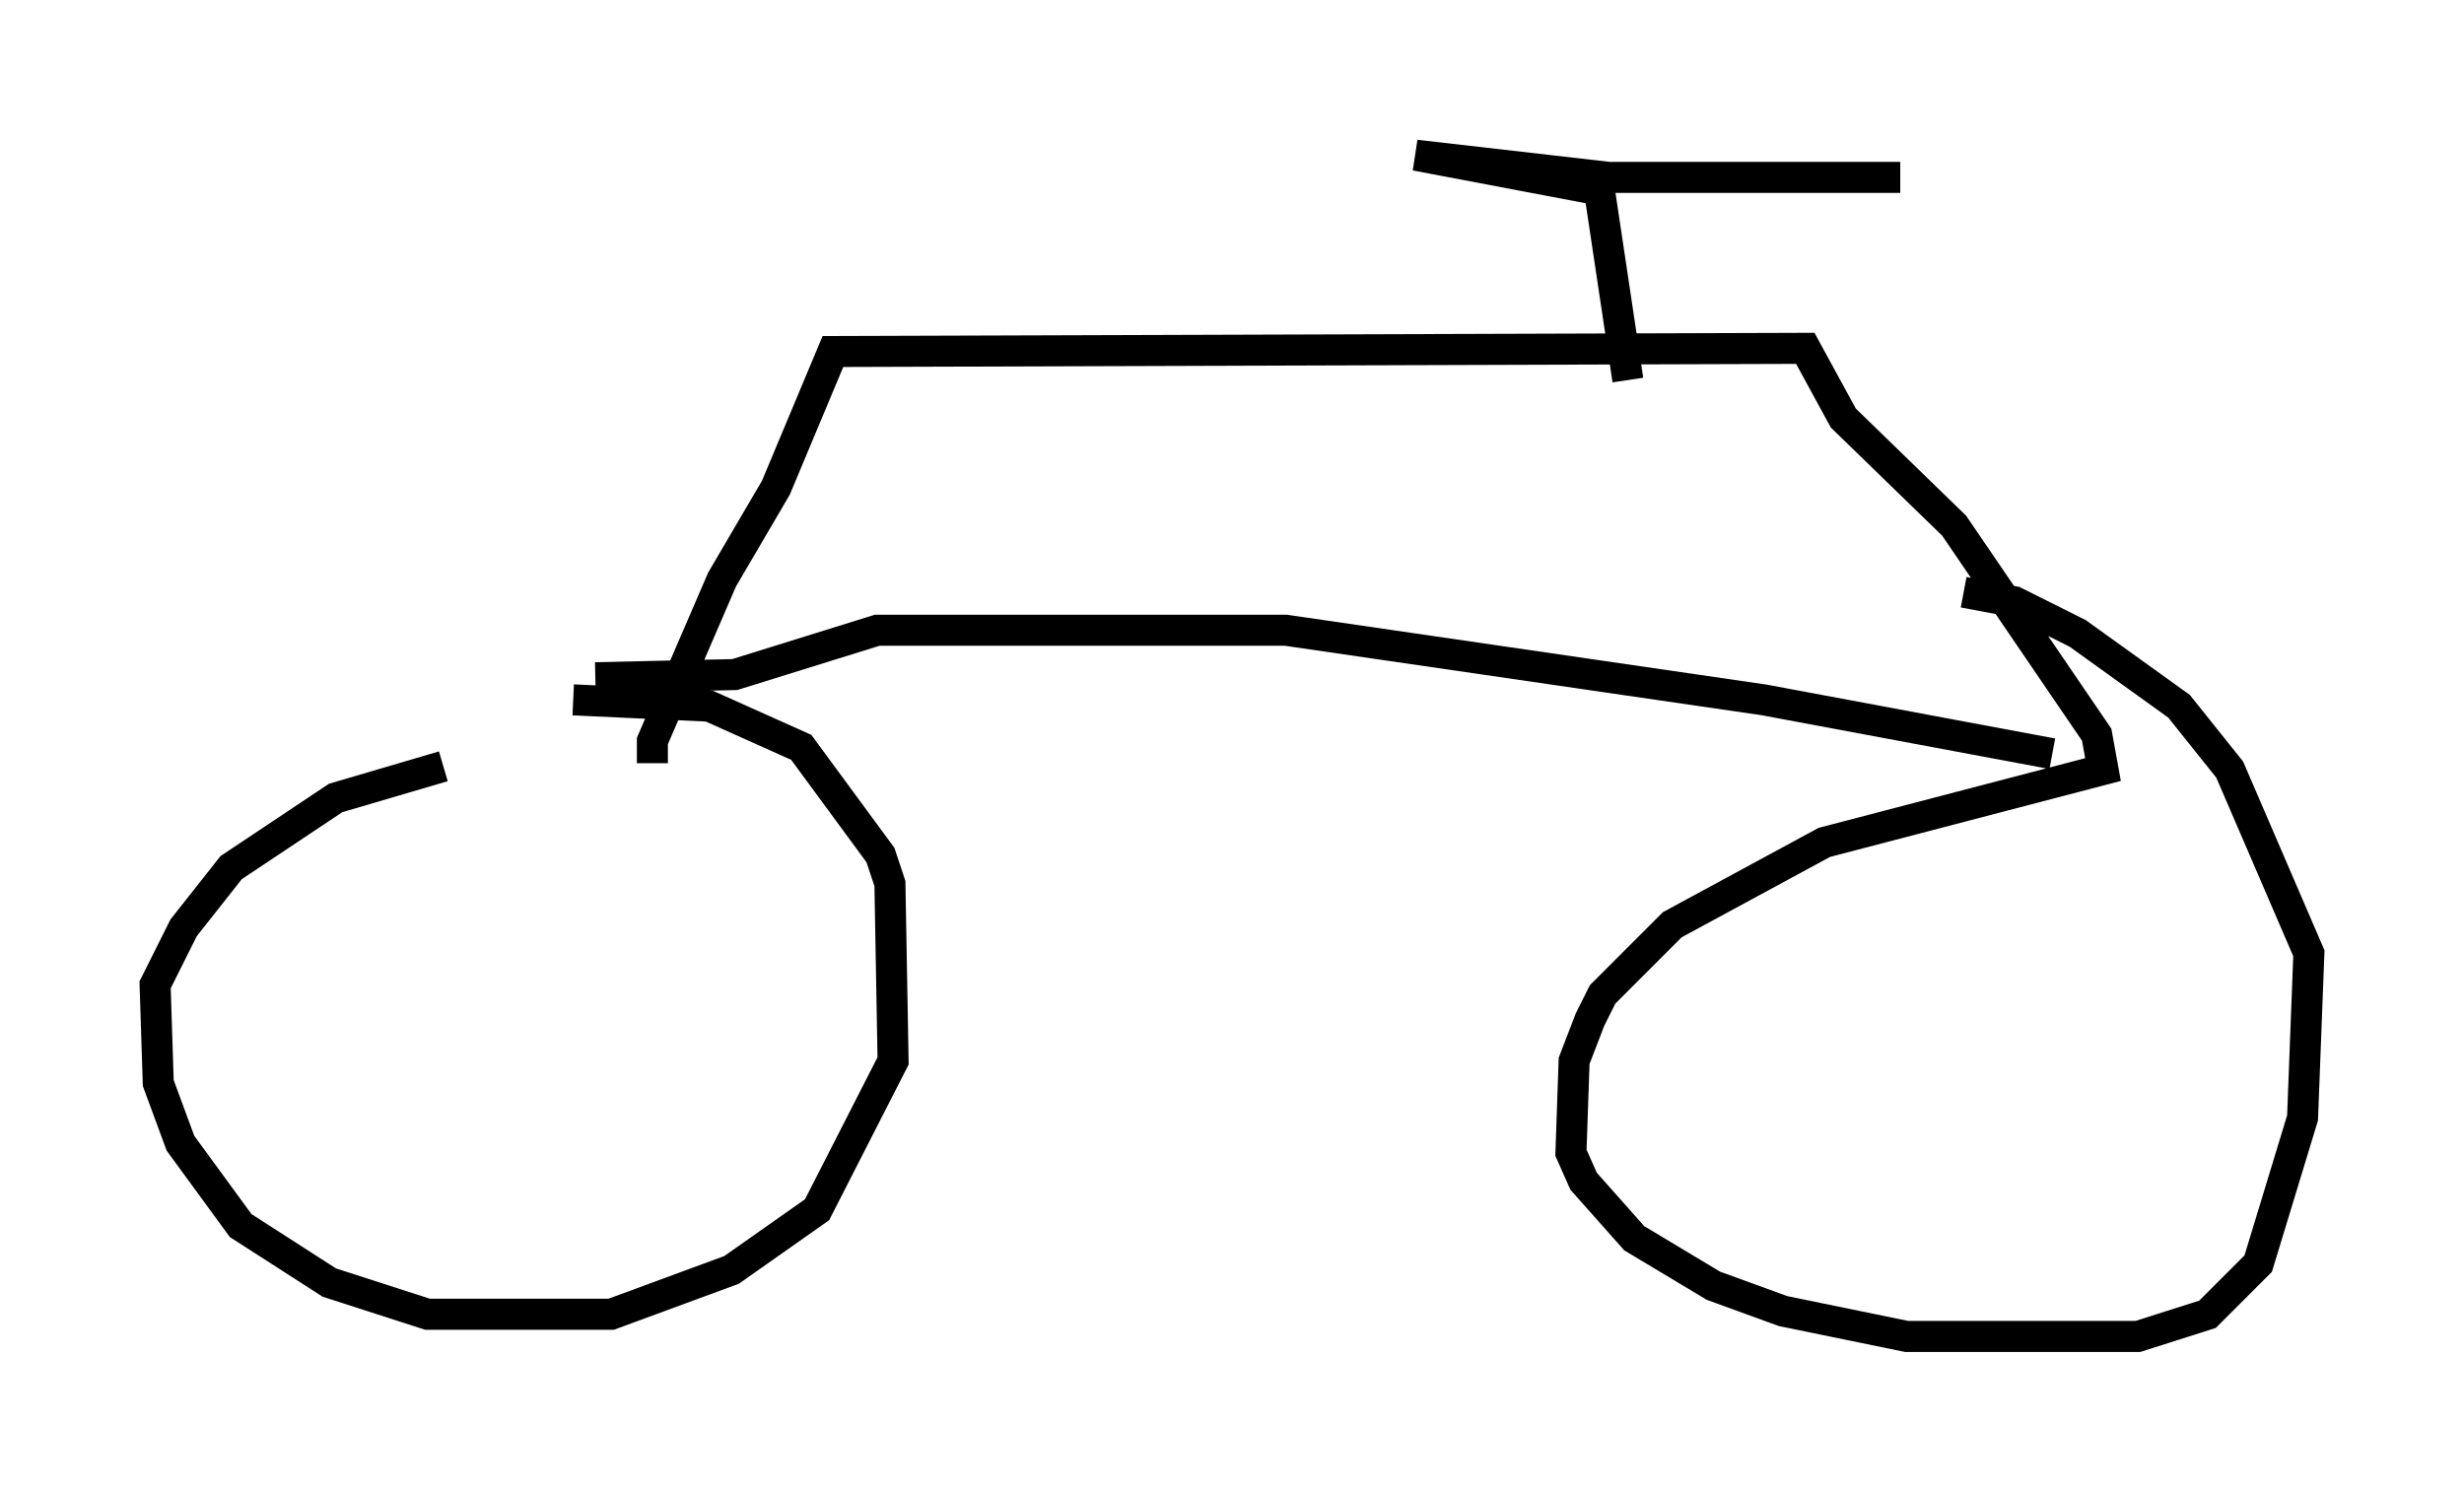 <?xml version="1.0" encoding="utf-8" ?>
<svg baseProfile="full" height="48.078" version="1.1" width="79.417" xmlns="http://www.w3.org/2000/svg" xmlns:ev="http://www.w3.org/2001/xml-events" xmlns:xlink="http://www.w3.org/1999/xlink"><defs /><rect fill="white" height="48.078" width="79.417" x="0" y="0" /><path d="M17.658, 24.804 m-3.369, -0.102 l-3.471, 1.021 -3.369, 2.246 l-1.531, 1.94 -0.919, 1.838 l0.102, 3.165 0.715, 1.94 l1.94, 2.654 2.858, 1.838 l3.165, 1.021 5.921, 0.0 l3.879, -1.429 2.756, -1.94 l2.45, -4.798 -0.102, -5.717 l-0.306, -0.919 -2.552, -3.471 l-2.96, -1.327 -4.39, -0.204 m2.552, 2.042 l0.0, -0.715 2.246, -5.206 l1.735, -2.96 1.838, -4.39 l31.34, -0.102 1.225, 2.246 l3.573, 3.471 4.594, 6.738 l0.204, 1.123 -8.983, 2.348 l-4.9, 2.654 -2.246, 2.246 l-0.408, 0.817 -0.51, 1.327 l-0.102, 2.96 0.408, 0.919 l1.633, 1.838 2.552, 1.531 l2.246, 0.817 3.981, 0.817 l7.452, 0.0 2.246, -0.715 l1.633, -1.633 1.429, -4.696 l0.204, -5.308 -2.552, -5.921 l-1.633, -2.042 -3.267, -2.348 l-2.042, -1.021 -1.633, -0.306 m2.858, 5.206 l-9.29, -1.735 -15.415, -2.246 l-13.169, 0.0 -4.594, 1.429 l-4.492, 0.102 m33.28, -9.596 l-0.919, -6.125 -5.921, -1.123 l6.227, 0.715 9.392, 0.0 " fill="none" stroke="black" stroke-width="1" /></svg>